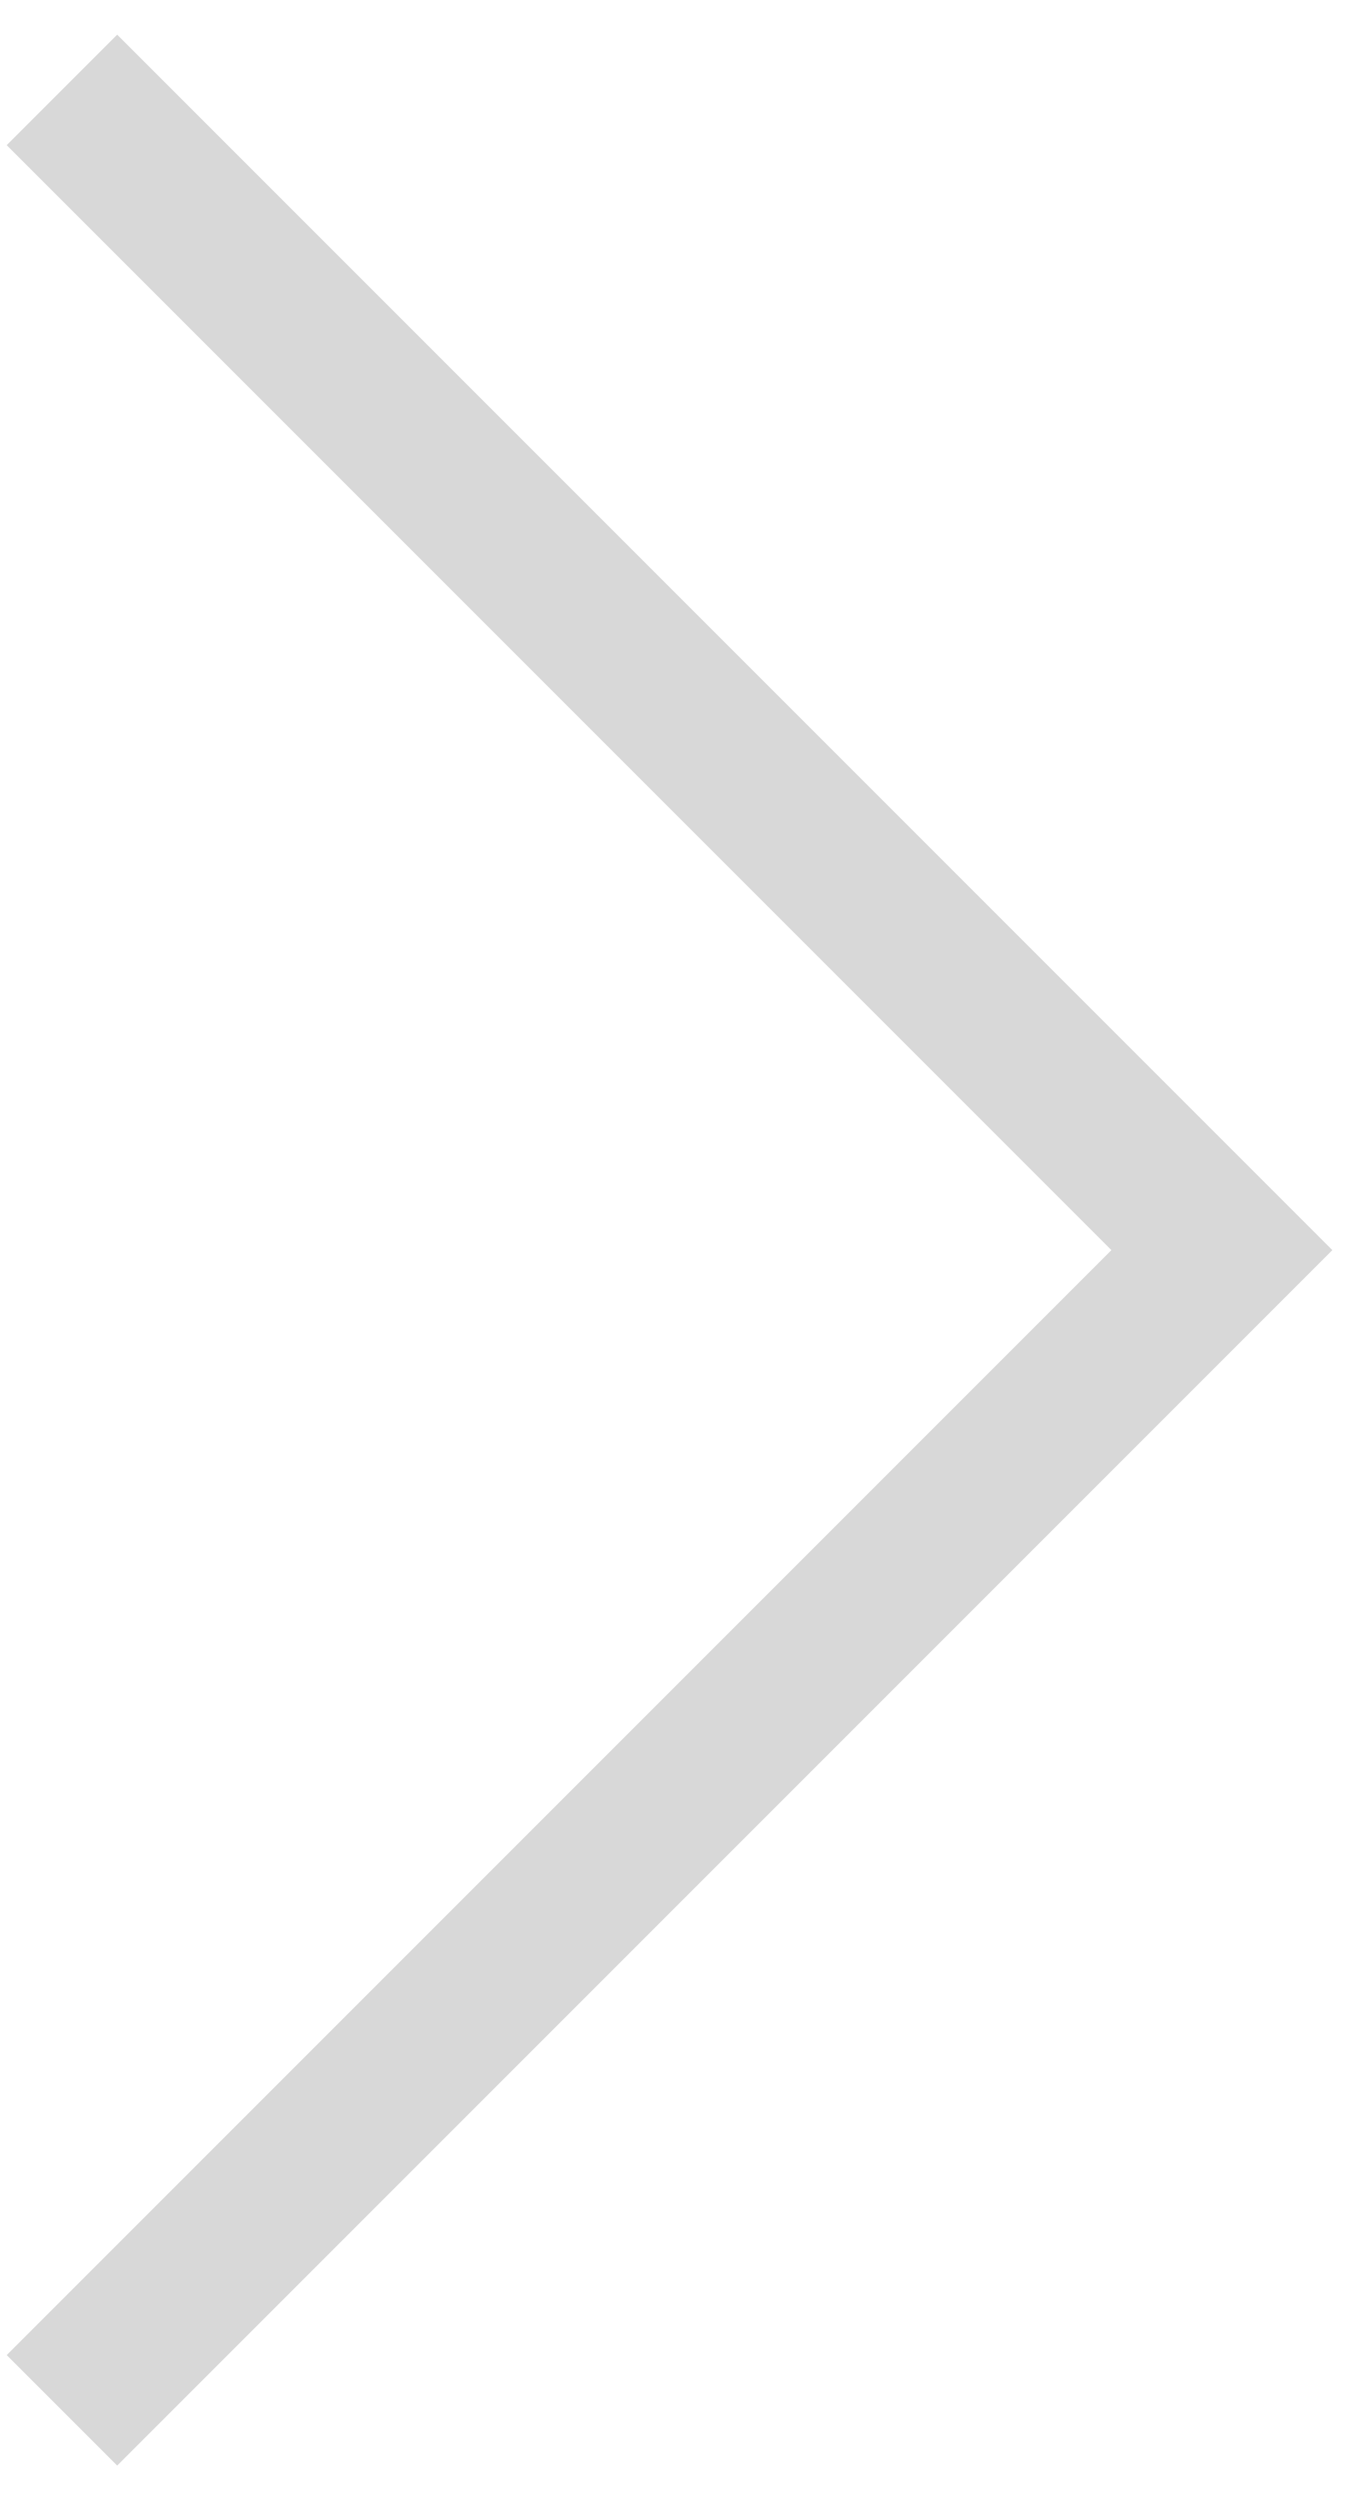 <?xml version="1.0" encoding="UTF-8"?>
<svg width="35px" height="64px" viewBox="0 0 35 64" version="1.1" xmlns="http://www.w3.org/2000/svg" xmlns:xlink="http://www.w3.org/1999/xlink">
    <!-- Generator: Sketch 61.2 (89653) - https://sketch.com -->
    <title>Arrow</title>
    <desc>Created with Sketch.</desc>
    <g id="Page-1" stroke="none" stroke-width="1" fill="none" fill-rule="evenodd">
        <g id="Portfolio-Item---Wireframe-Copy" transform="translate(-1335, -408)" fill="#D8D8D8">
            <g id="arrows" transform="translate(70, 408)">
                <path d="M1250,10 L1250,50 L1290,50 L1290,54 L1246,54 L1246,10 L1250,10 Z" id="Arrow" transform="translate(1268, 32) rotate(-135) translate(-1268, -32) "></path>
            </g>
        </g>
    </g>
</svg>